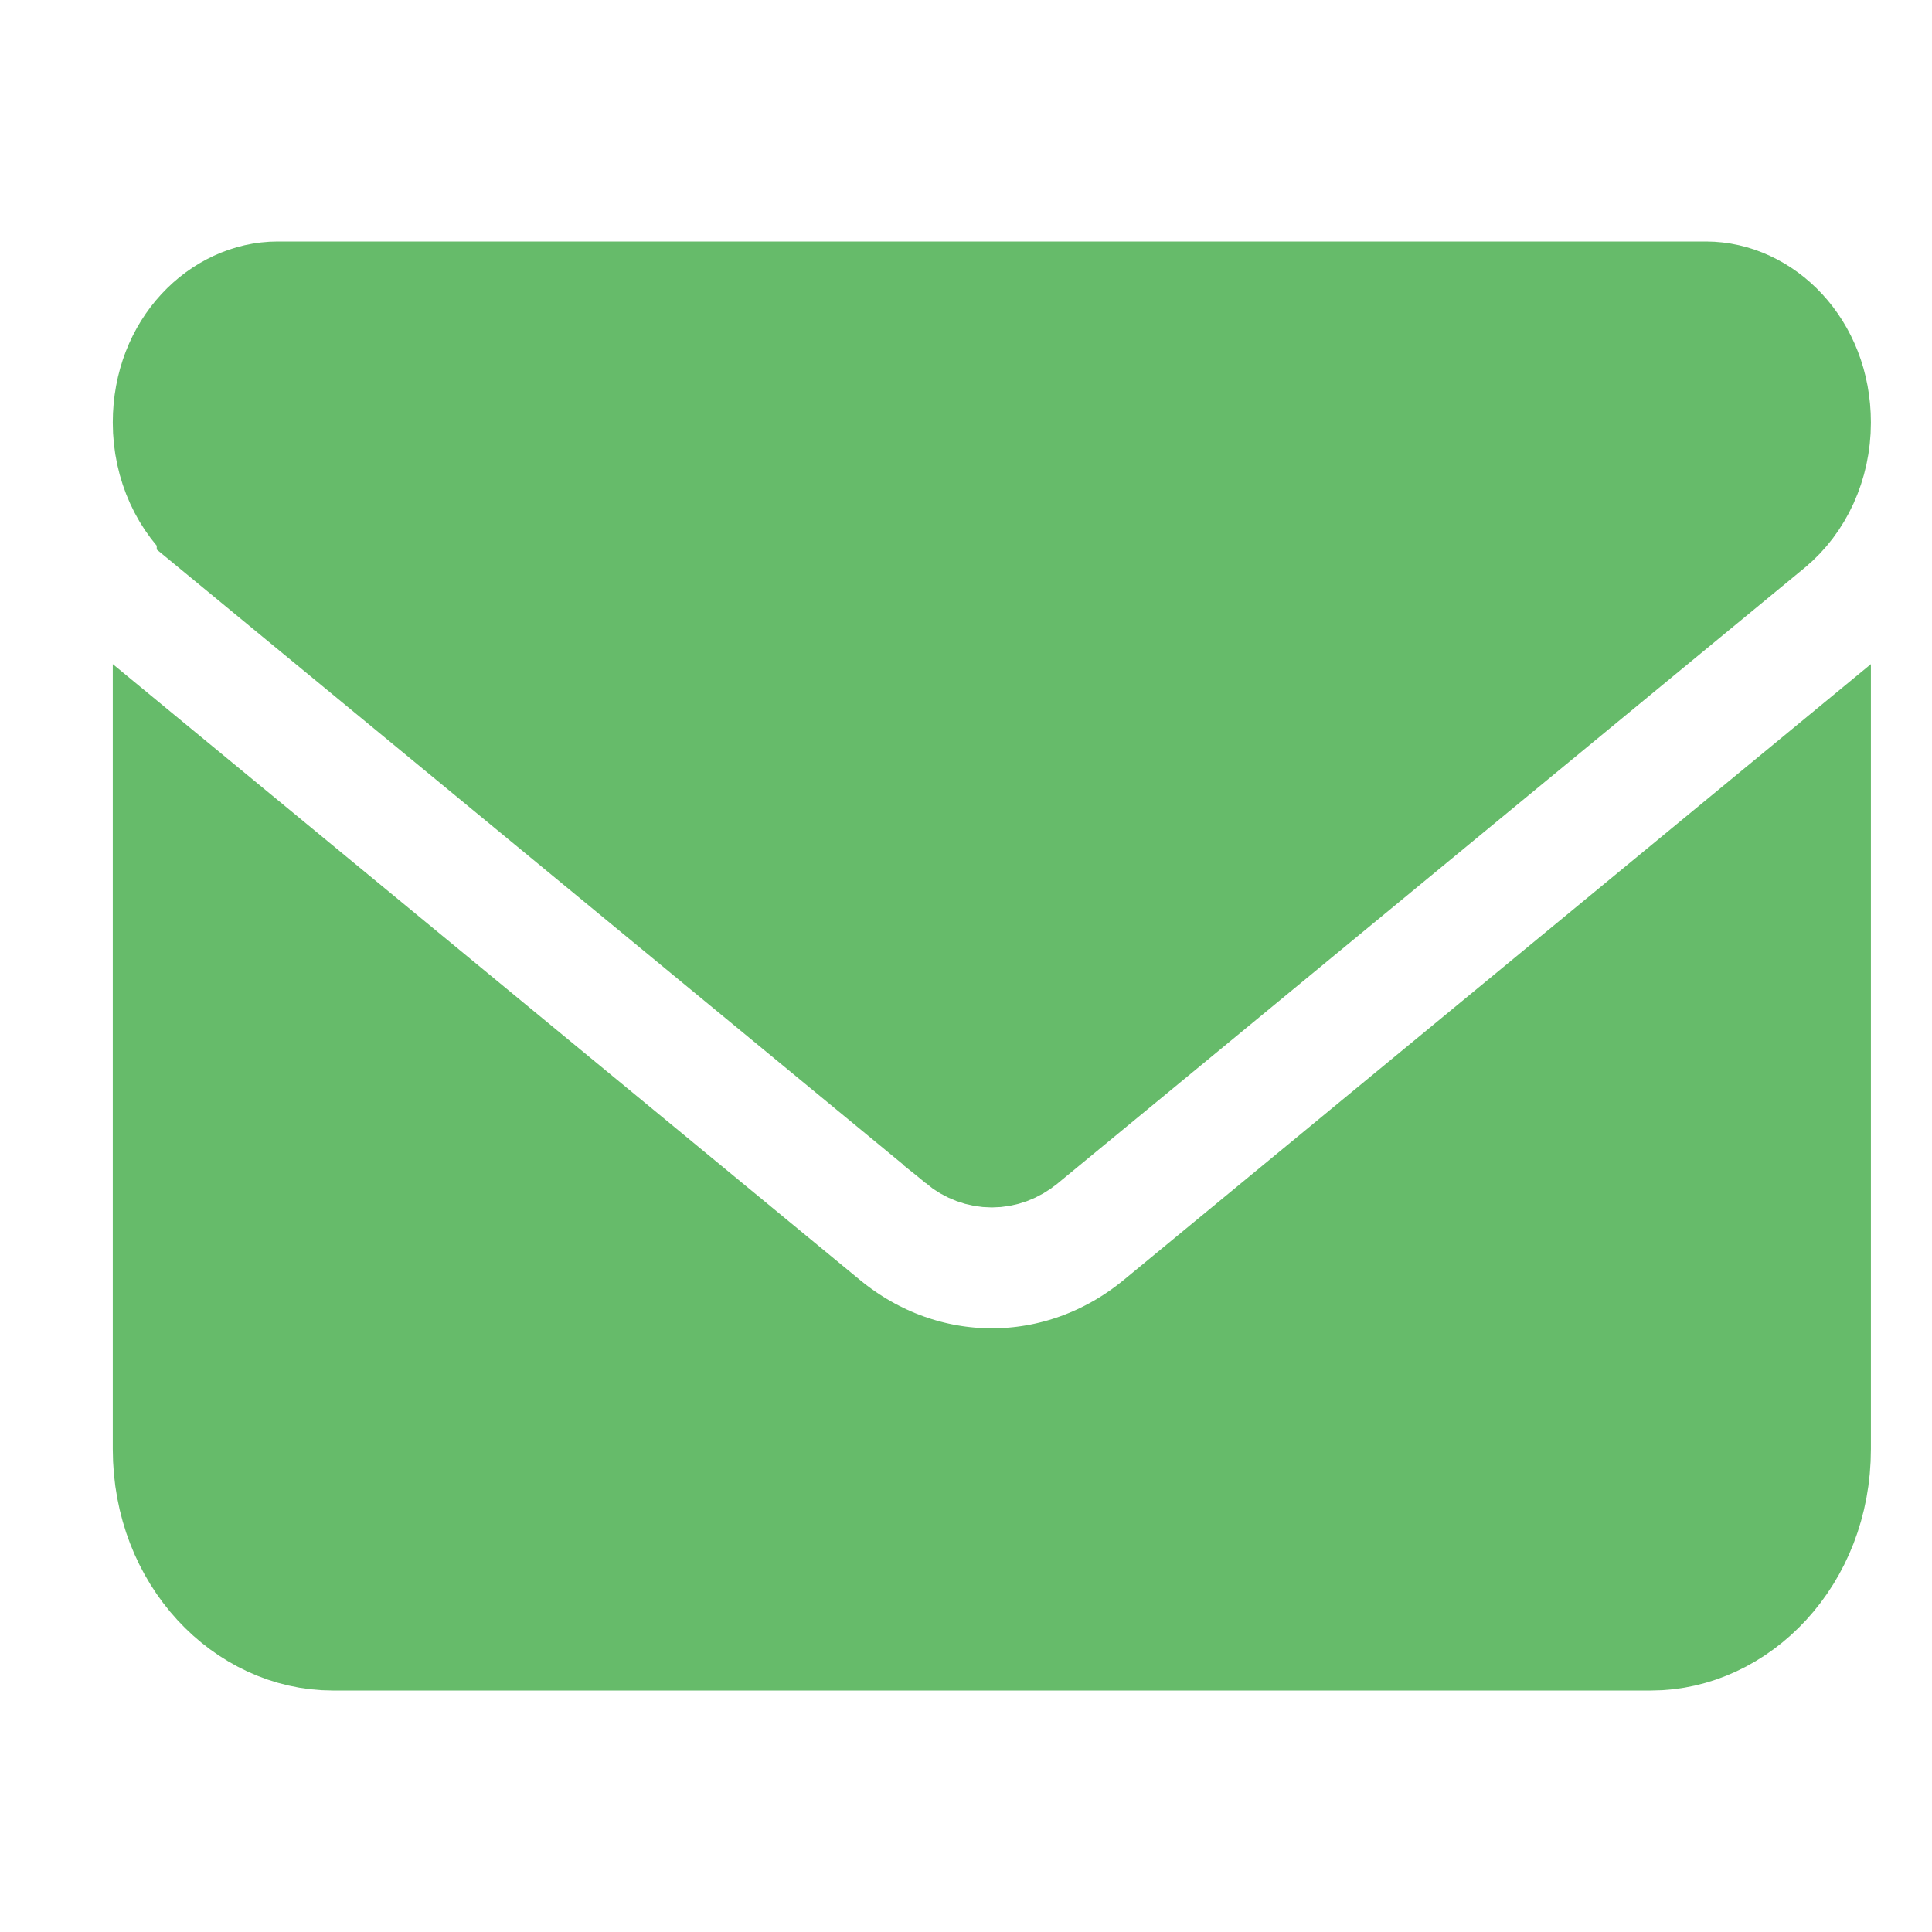 <svg width="24" height="24" viewBox="0 0 16 12" fill="none" xmlns="http://www.w3.org/2000/svg">
<path d="M14.129 0.5C14.563 0.5 14.994 0.902 14.994 1.5C14.994 1.832 14.851 2.131 14.63 2.314C14.63 2.314 14.63 2.314 14.629 2.315L8.443 7.413C8.443 7.413 8.443 7.414 8.442 7.414C8.303 7.528 8.125 7.528 7.985 7.414C7.985 7.414 7.985 7.413 7.985 7.413L1.798 2.315C1.798 2.315 1.798 2.315 1.798 2.314C1.576 2.131 1.434 1.832 1.434 1.5C1.434 0.902 1.864 0.5 2.299 0.5H14.129ZM6.804 8.986C7.637 9.672 8.791 9.672 9.624 8.986L14.994 4.56V10C14.994 10.872 14.358 11.5 13.674 11.5H2.754C2.068 11.5 1.434 10.873 1.434 10V4.56L6.804 8.986Z" fill="#66BB6A" stroke="#66BB6A"/>
</svg>
